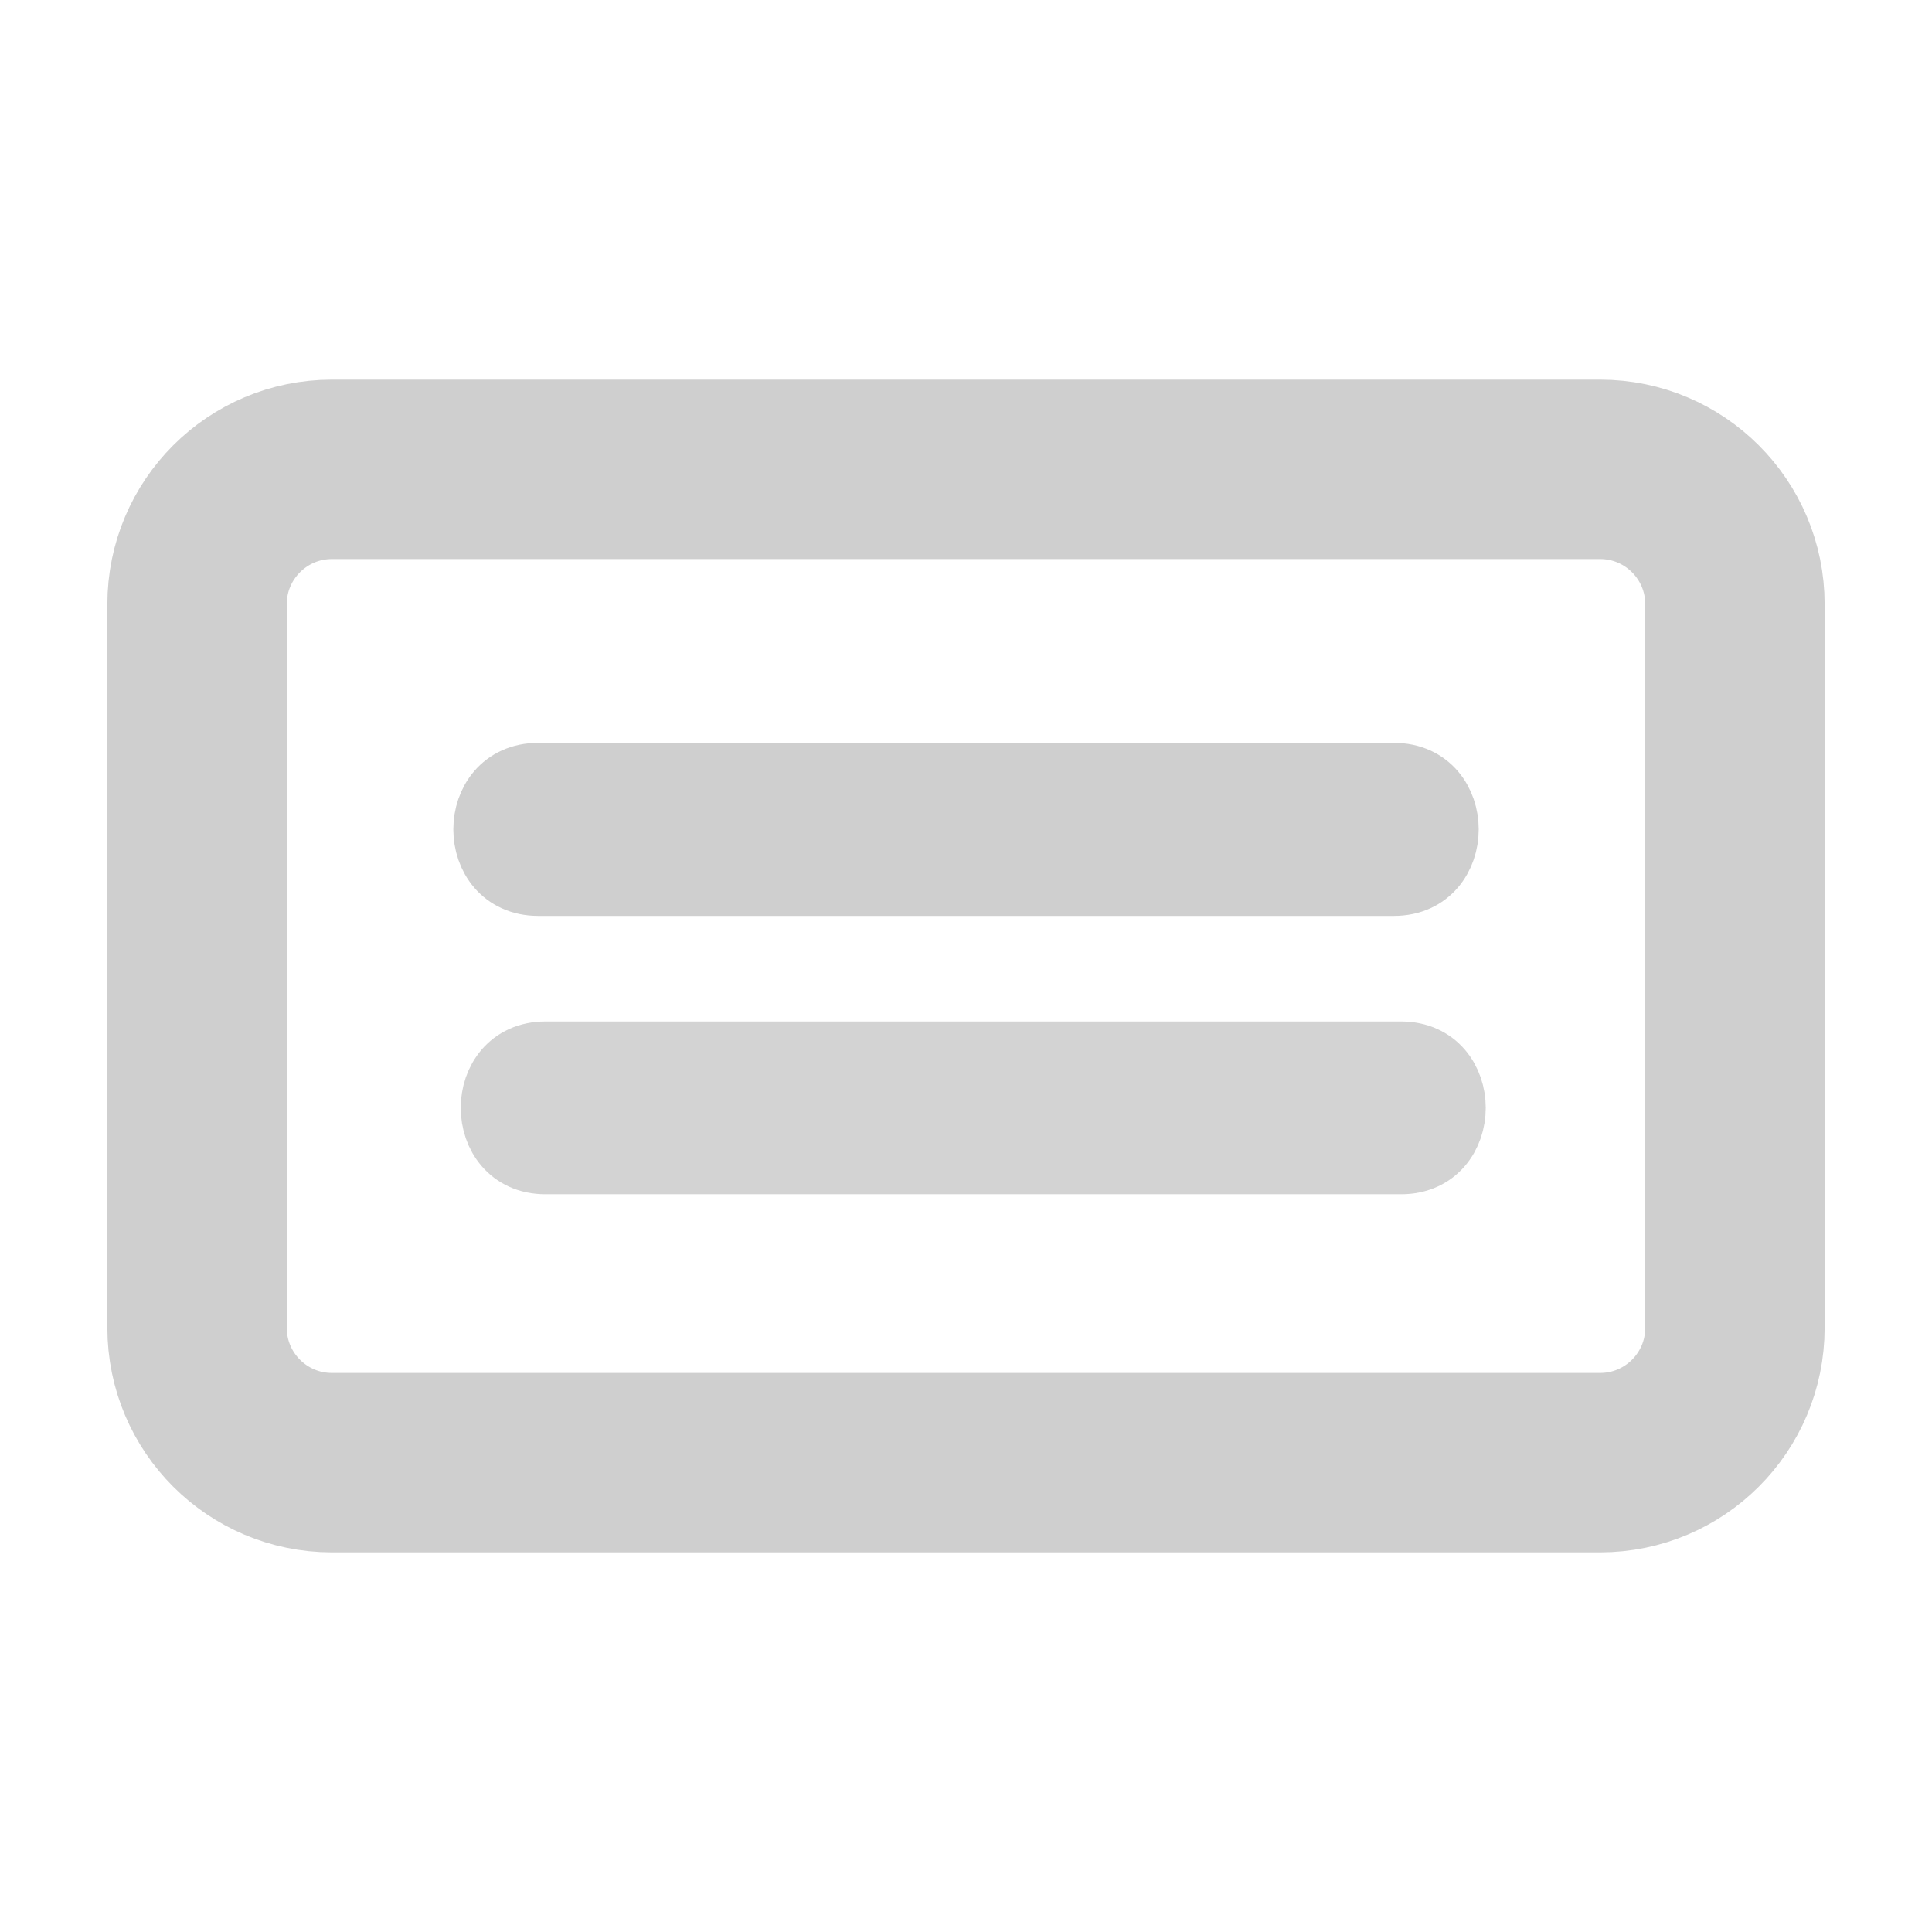 <svg width="14" height="14" viewBox="0 0 14 14" fill="none" xmlns="http://www.w3.org/2000/svg">
<path d="M3.9 5.626C3.404 5.626 3.404 6.394 3.9 6.394H10.101C10.596 6.394 10.596 5.626 10.101 5.626H3.9Z" fill="#CFCFCF" stroke="#CFCFCF" stroke-width="0.486"/>
<g opacity="0.918">
<path d="M3.952 7.644C3.457 7.644 3.457 8.412 3.952 8.412H10.153C10.648 8.412 10.648 7.644 10.153 7.644H3.952Z" fill="#CFCFCF" stroke="#CFCFCF" stroke-width="0.484"/>
</g>
<path d="M11.595 3.401H2.405C1.866 3.401 1.428 3.838 1.428 4.378V9.622C1.428 10.162 1.866 10.599 2.405 10.599H11.595C12.134 10.599 12.572 10.162 12.572 9.622V4.378C12.572 3.838 12.134 3.401 11.595 3.401Z" stroke="#CFCFCF" stroke-width="1.3" stroke-linecap="round" stroke-linejoin="round"/>
</svg>
